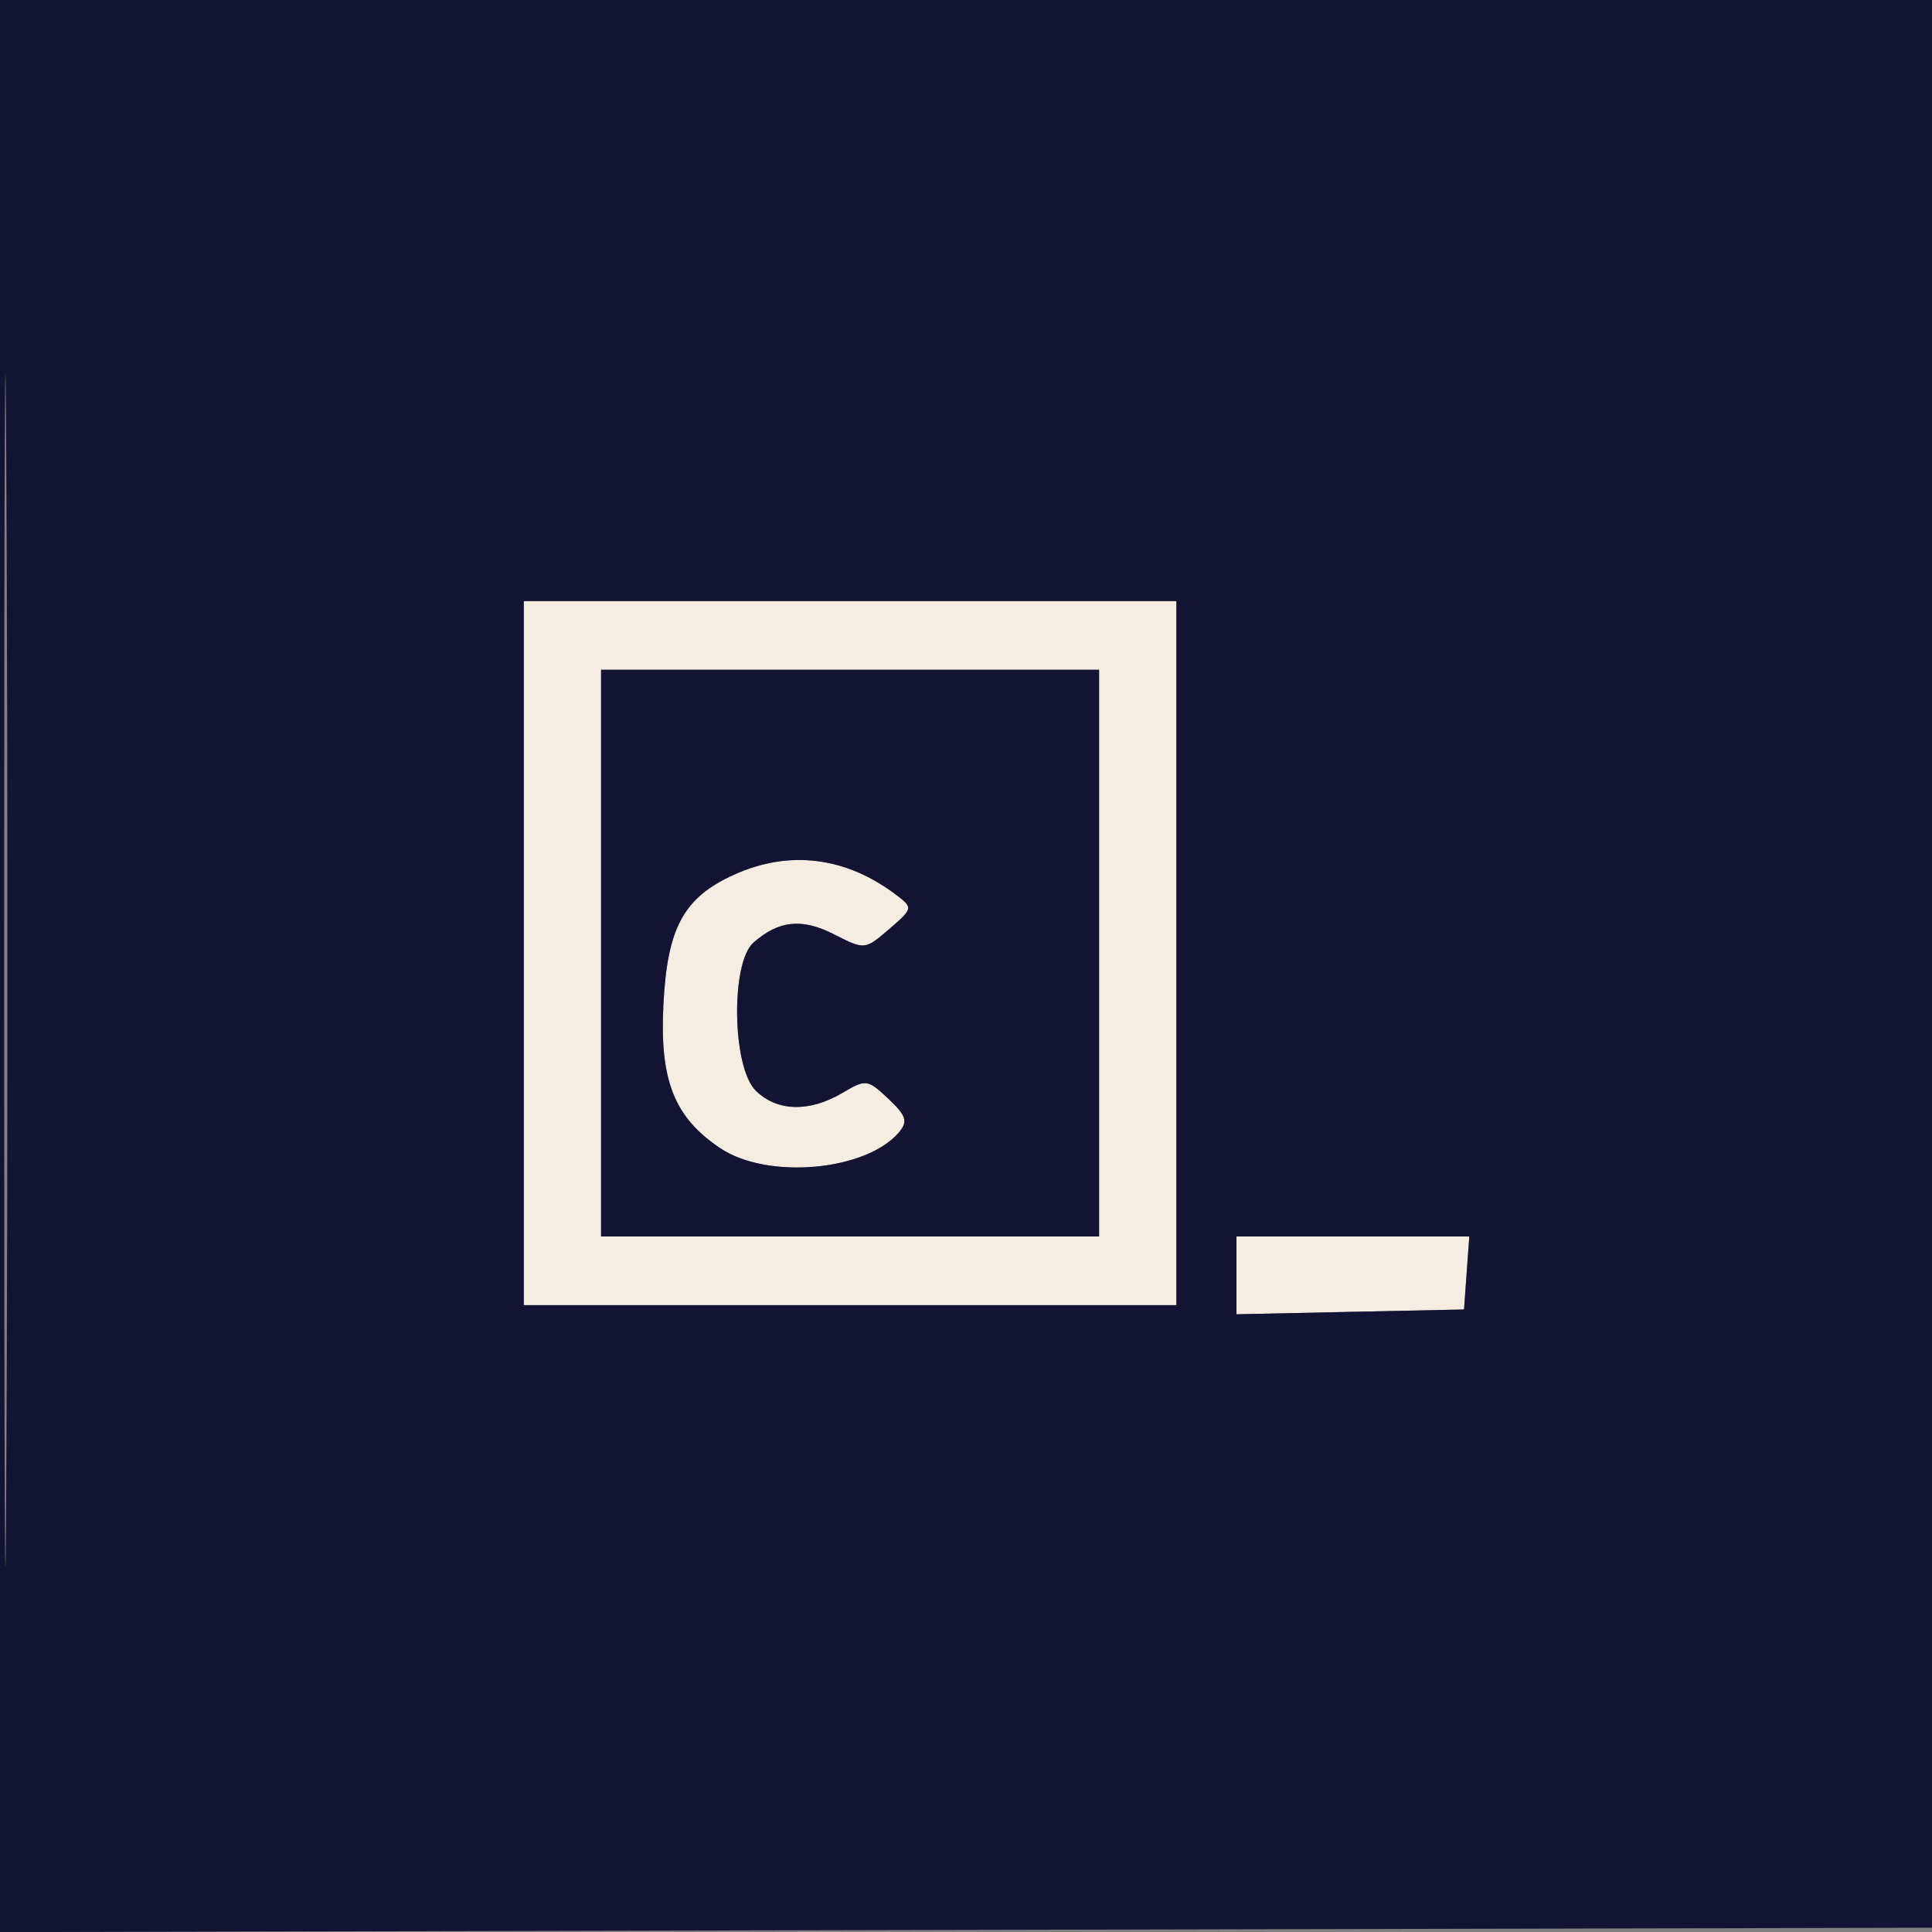 <svg xmlns="http://www.w3.org/2000/svg" width="225" height="225" viewBox="0 0 225 225" version="1.1"><rect x="0" y="0" width="225" height="225" fill="#808080" stroke="none"/><path d="M 61 111 L 61 152 99 152 L 137 152 137 111 L 137 70 99 70 L 61 70 61 111 M 70 111 L 70 144 99 144 L 128 144 128 111 L 128 78 99 78 L 70 78 70 111 M 85.458 101.880 C 79.614 104.535, 77.715 108.033, 77.259 116.988 C 76.810 125.823, 78.520 130.138, 83.898 133.730 C 89.427 137.424, 100.967 136.365, 104.738 131.817 C 105.753 130.592, 105.525 129.902, 103.461 127.963 C 101.025 125.674, 100.856 125.654, 98.069 127.300 C 94.242 129.561, 90.448 129.448, 88 127 C 85.258 124.258, 85.082 112.116, 87.750 109.773 C 90.705 107.179, 93.393 106.906, 97.147 108.820 C 100.702 110.632, 100.729 110.630, 103.554 108.200 C 106.321 105.820, 106.343 105.722, 104.446 104.273 C 98.559 99.776, 91.930 98.940, 85.458 101.880 M 144 148.529 L 144 153.058 157.250 152.779 L 170.500 152.500 170.807 148.250 L 171.115 144 157.557 144 L 144 144 144 148.529" stroke="none" fill="#f5ede1" fill-rule="evenodd"/><path d="M -0 112.504 L -0 225.009 112.750 224.754 L 225.500 224.500 225.754 112.250 L 226.009 0 113.004 0 L 0 0 -0 112.504 M 0.483 113 C 0.483 174.875, 0.603 200.188, 0.750 169.250 C 0.897 138.313, 0.897 87.688, 0.750 56.750 C 0.603 25.813, 0.483 51.125, 0.483 113 M 61 111 L 61 152 99 152 L 137 152 137 111 L 137 70 99 70 L 61 70 61 111 M 70 111 L 70 144 99 144 L 128 144 128 111 L 128 78 99 78 L 70 78 70 111 M 85.458 101.880 C 79.614 104.535, 77.715 108.033, 77.259 116.988 C 76.810 125.823, 78.520 130.138, 83.898 133.730 C 89.427 137.424, 100.967 136.365, 104.738 131.817 C 105.753 130.592, 105.525 129.902, 103.461 127.963 C 101.025 125.674, 100.856 125.654, 98.069 127.300 C 94.242 129.561, 90.448 129.448, 88 127 C 85.258 124.258, 85.082 112.116, 87.750 109.773 C 90.705 107.179, 93.393 106.906, 97.147 108.820 C 100.702 110.632, 100.729 110.630, 103.554 108.200 C 106.321 105.820, 106.343 105.722, 104.446 104.273 C 98.559 99.776, 91.930 98.940, 85.458 101.880 M 144 148.529 L 144 153.058 157.250 152.779 L 170.500 152.500 170.807 148.250 L 171.115 144 157.557 144 L 144 144 144 148.529" stroke="none" fill="#131333" fill-rule="evenodd"/></svg>